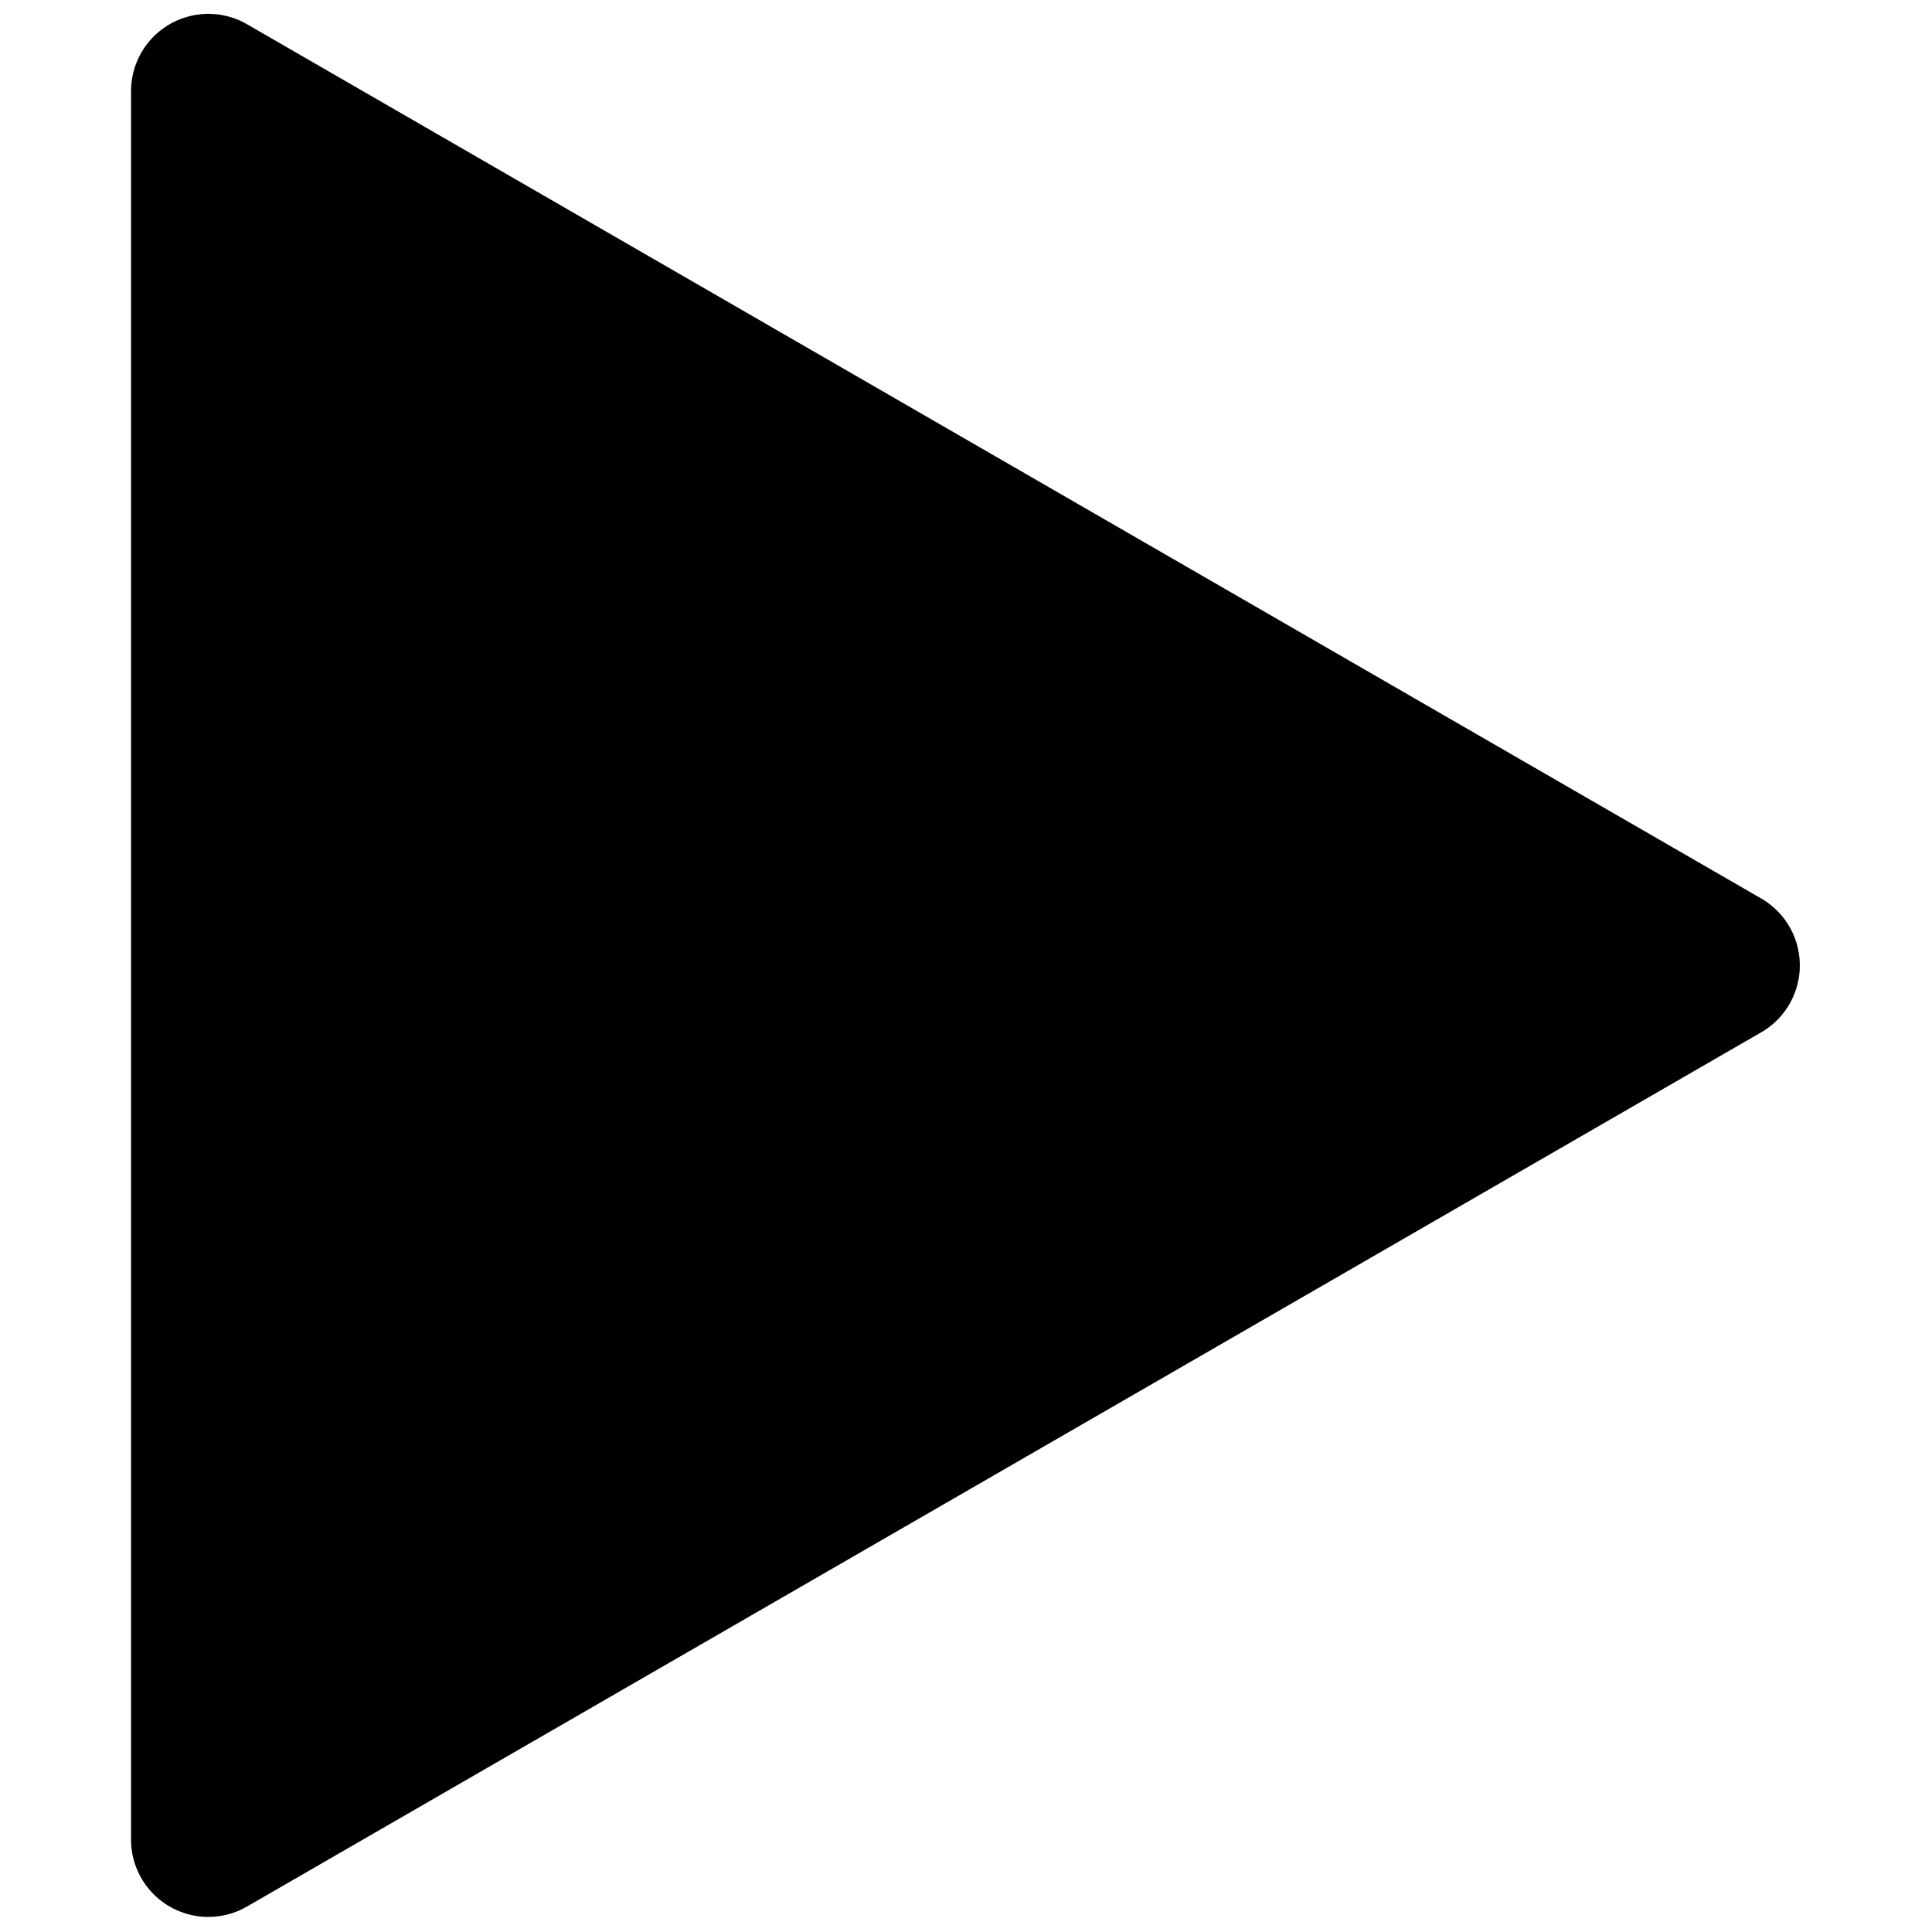 <?xml version="1.0" encoding="UTF-8"?>
<svg viewBox="0 0 12.7 12.7"
   xmlns="http://www.w3.org/2000/svg">
   <path transform="matrix(.254 0 0 .254 2.264 2.357)" d="m35.666 15.705-39.188 22.625-1e-7 -45.251z" stroke="#000" stroke-linecap="round" stroke-linejoin="round" stroke-width="4"/>
</svg>
